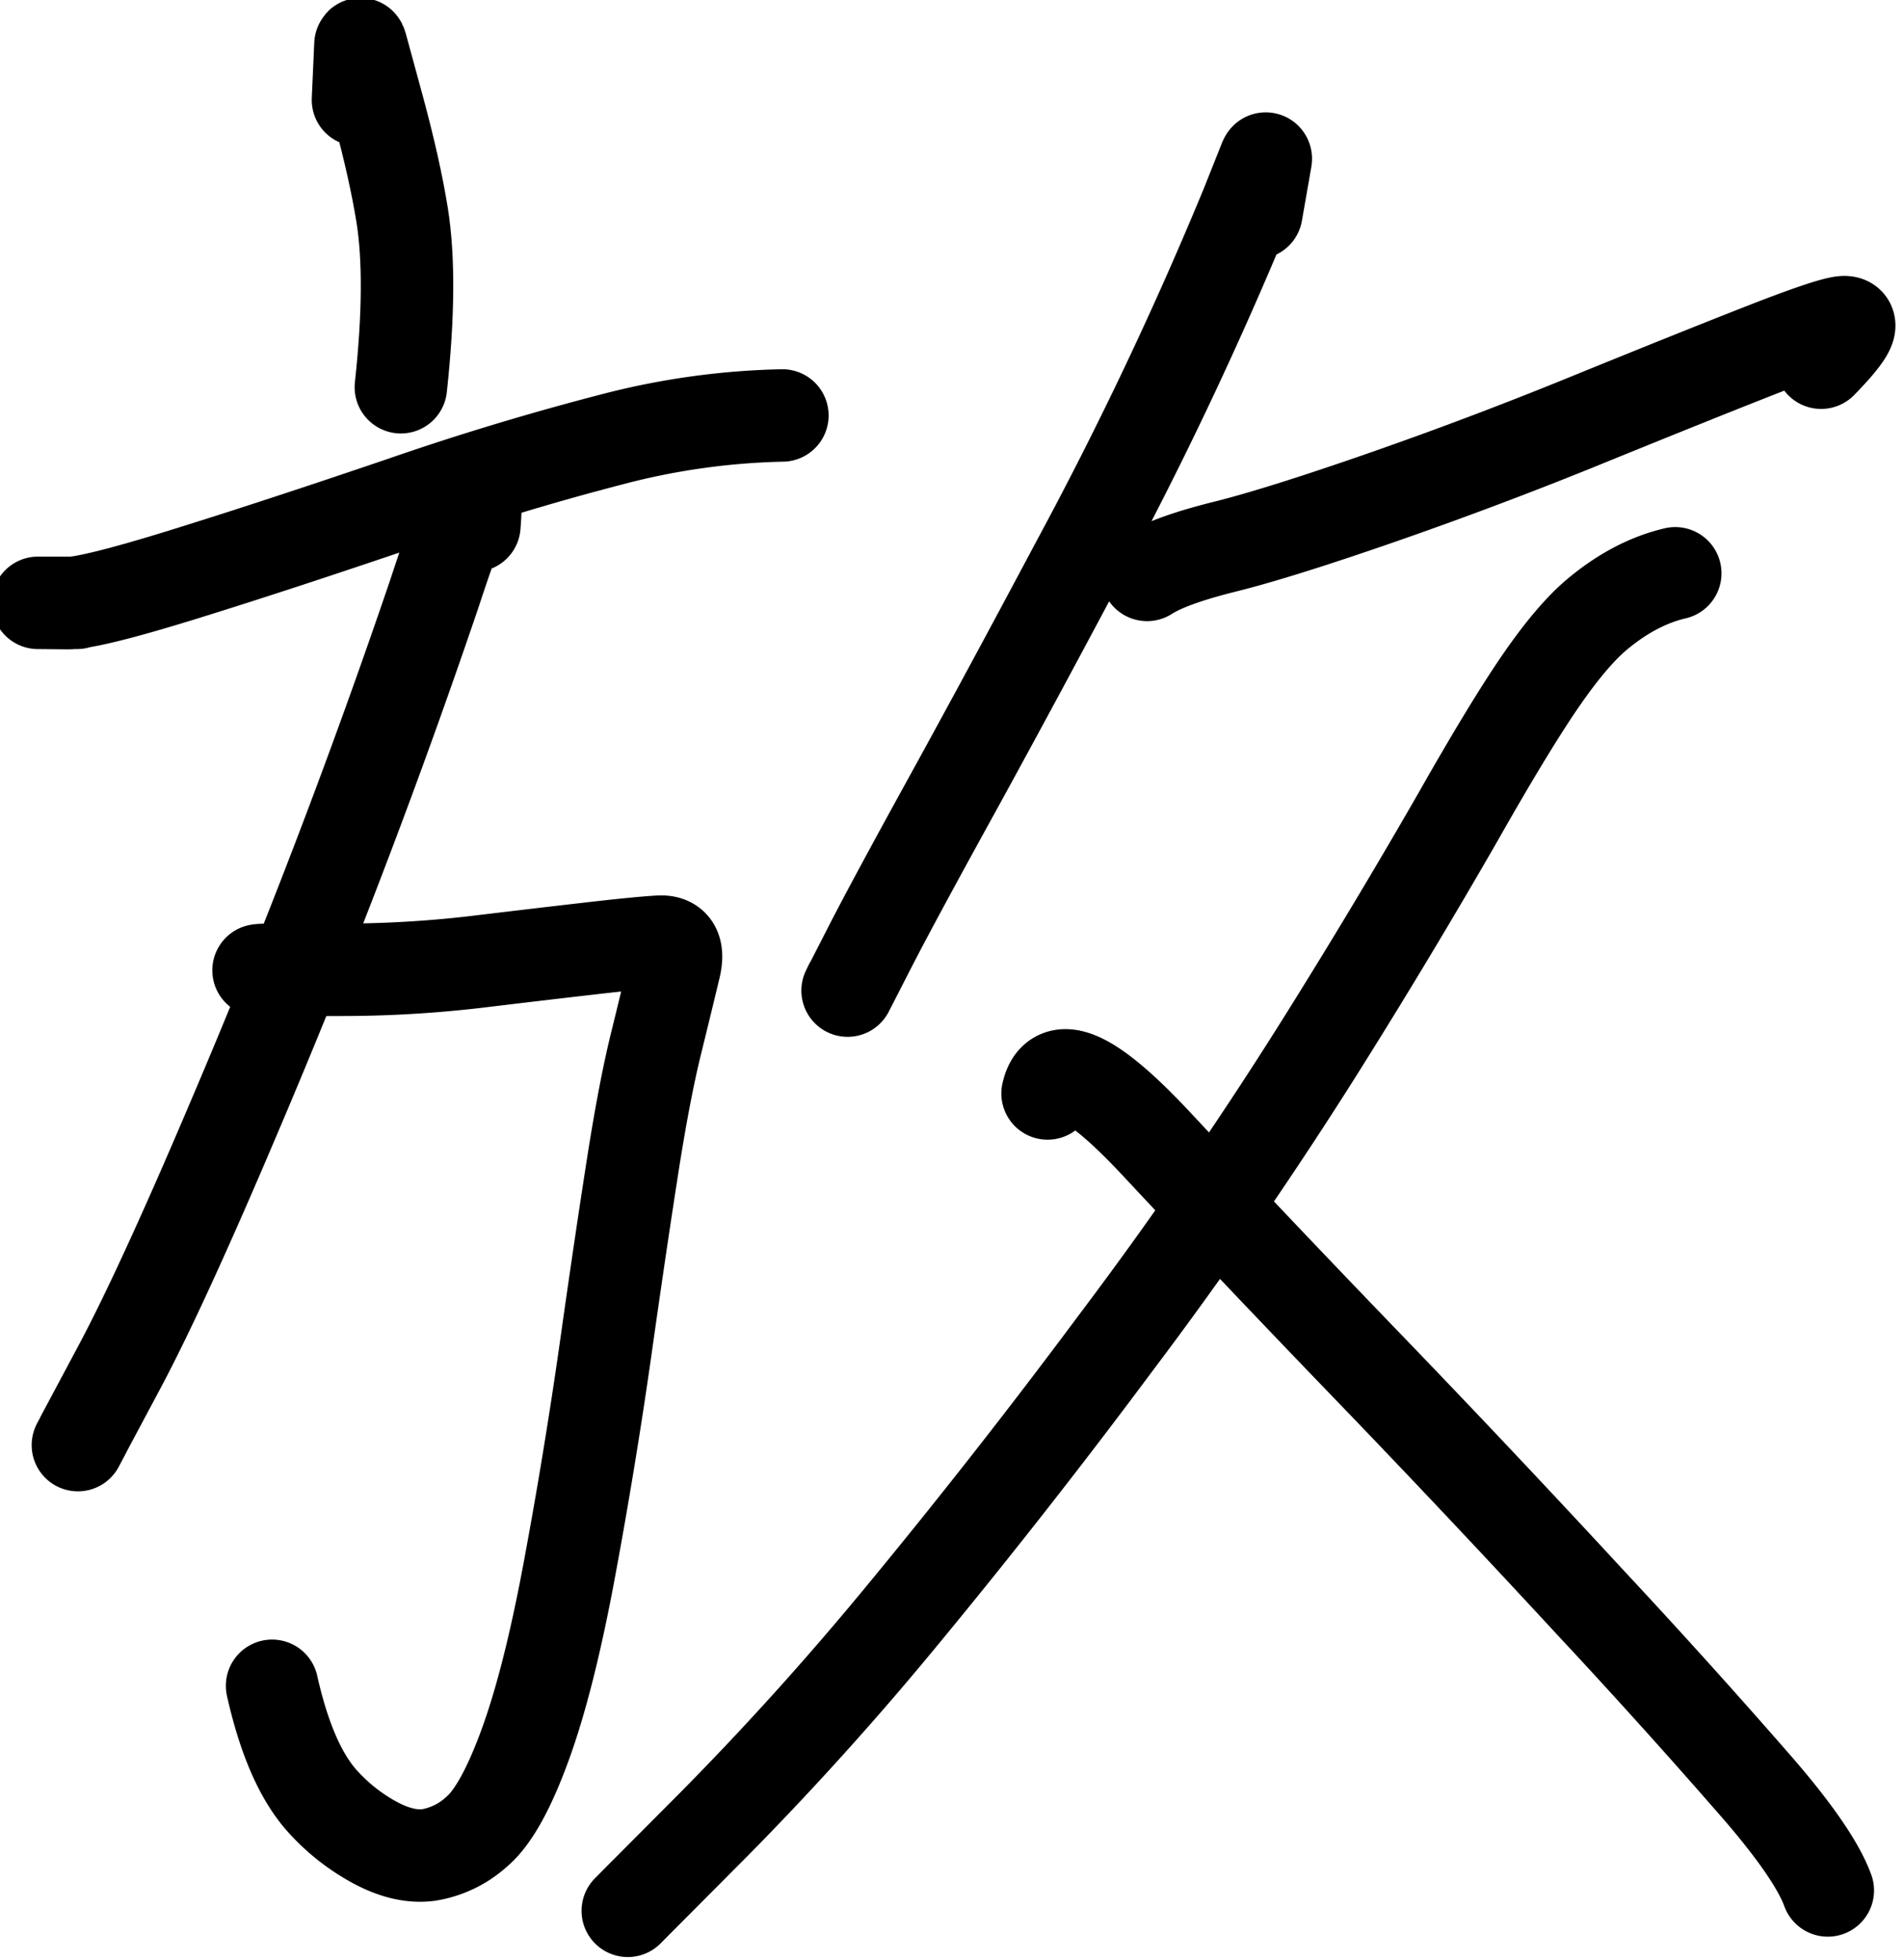<svg xmlns="http://www.w3.org/2000/svg" width="15.554" height="16.013"><path d="m241.673 60.972.028-.623q0-.015.01.02l.195.716q.183.68.263 1.179.117.73-.014 1.937" style="fill:none;stroke:#000;stroke-width:1.039;stroke-linecap:round;stroke-linejoin:round;stroke-miterlimit:10;stroke-dasharray:none;stroke-opacity:1" transform="matrix(.727 0 0 .727 -172.772 -43.51)"/><path d="M238.515 66.624h-.438.013l.324.003q.258 0 1.298-.322 1.041-.323 2.472-.81a31 31 0 0 1 2.407-.725 8.2 8.2 0 0 1 1.851-.252" style="fill:none;stroke:#000;stroke-width:1.039;stroke-linecap:round;stroke-linejoin:round;stroke-miterlimit:10;stroke-dasharray:none;stroke-opacity:1" transform="matrix(.727 0 0 .727 -172.772 -43.51)"/><path d="M240.955 70.797a.9.9 0 0 1-.314-.018l-.085-.025a.4.4 0 0 1 .083-.003l.864-.003a13 13 0 0 0 1.494-.088q.721-.087 1.271-.15.55-.064.792-.078.243-.013.17.29-.072.302-.206.848-.135.545-.272 1.43-.138.887-.301 2.042a59 59 0 0 1-.397 2.418q-.233 1.263-.504 2.003-.271.742-.541.97a1.05 1.05 0 0 1-.545.264q-.275.035-.6-.14a2.2 2.2 0 0 1-.58-.454q-.374-.406-.576-1.308" style="fill:none;stroke:#000;stroke-width:1.039;stroke-linecap:round;stroke-linejoin:round;stroke-miterlimit:10;stroke-dasharray:none;stroke-opacity:1" transform="matrix(.727 0 0 .727 -172.772 -43.51)"/><path d="M242.981 65.756q.024-.31-.003-.278l-.095.114q-.077.092-.35.924a83.383 83.383 0 0 1-2.25 5.885q-.804 1.895-1.28 2.792l-.429.804.006-.01.028-.052-.082.155" style="fill:none;stroke:#000;stroke-width:1.039;stroke-linecap:round;stroke-linejoin:round;stroke-miterlimit:10;stroke-dasharray:none;stroke-opacity:1" transform="matrix(.727 0 0 .727 -172.772 -43.51)"/><path d="m251.768 62.241.105-.6q.005-.026-.013.016-.016.041-.2.503a43 43 0 0 1-1.911 4.027q-.785 1.476-1.429 2.646t-.894 1.659l-.232.453v-.003l.01-.02-.029.06" style="fill:none;stroke:#000;stroke-width:1.039;stroke-linecap:round;stroke-linejoin:round;stroke-miterlimit:10;stroke-dasharray:none;stroke-opacity:1" transform="matrix(.727 0 0 .727 -172.772 -43.51)"/><path d="M250.54 66.31q.248-.16.857-.313.608-.15 1.76-.55a47 47 0 0 0 2.38-.9q1.226-.499 1.926-.773t.88-.302q.252-.038-.229.453" style="fill:none;stroke:#000;stroke-width:1.039;stroke-linecap:round;stroke-linejoin:round;stroke-miterlimit:10;stroke-dasharray:none;stroke-opacity:1" transform="matrix(.727 0 0 .727 -172.772 -43.51)"/><path d="M256.475 66.292q-.457.107-.885.467-.283.24-.635.753-.352.514-.926 1.527a77 77 0 0 1-1.546 2.573 48 48 0 0 1-2.308 3.347 77 77 0 0 1-2.427 3.094 35 35 0 0 1-2.066 2.289l-.863.867.015-.015.064-.065-.193.195" style="fill:none;stroke:#000;stroke-width:1.039;stroke-linecap:round;stroke-linejoin:round;stroke-miterlimit:10;stroke-dasharray:none;stroke-opacity:1" transform="matrix(.727 0 0 .727 -172.772 -43.51)"/><path d="M249.422 72.138q.135-.601 1.23.574 1.096 1.175 2.352 2.478t2.523 2.675a82 82 0 0 1 1.891 2.099q.624.726.771 1.131" style="fill:none;stroke:#000;stroke-width:1.039;stroke-linecap:round;stroke-linejoin:round;stroke-miterlimit:10;stroke-dasharray:none;stroke-opacity:1" transform="matrix(.727 0 0 .727 -172.772 -43.51)"/></svg>